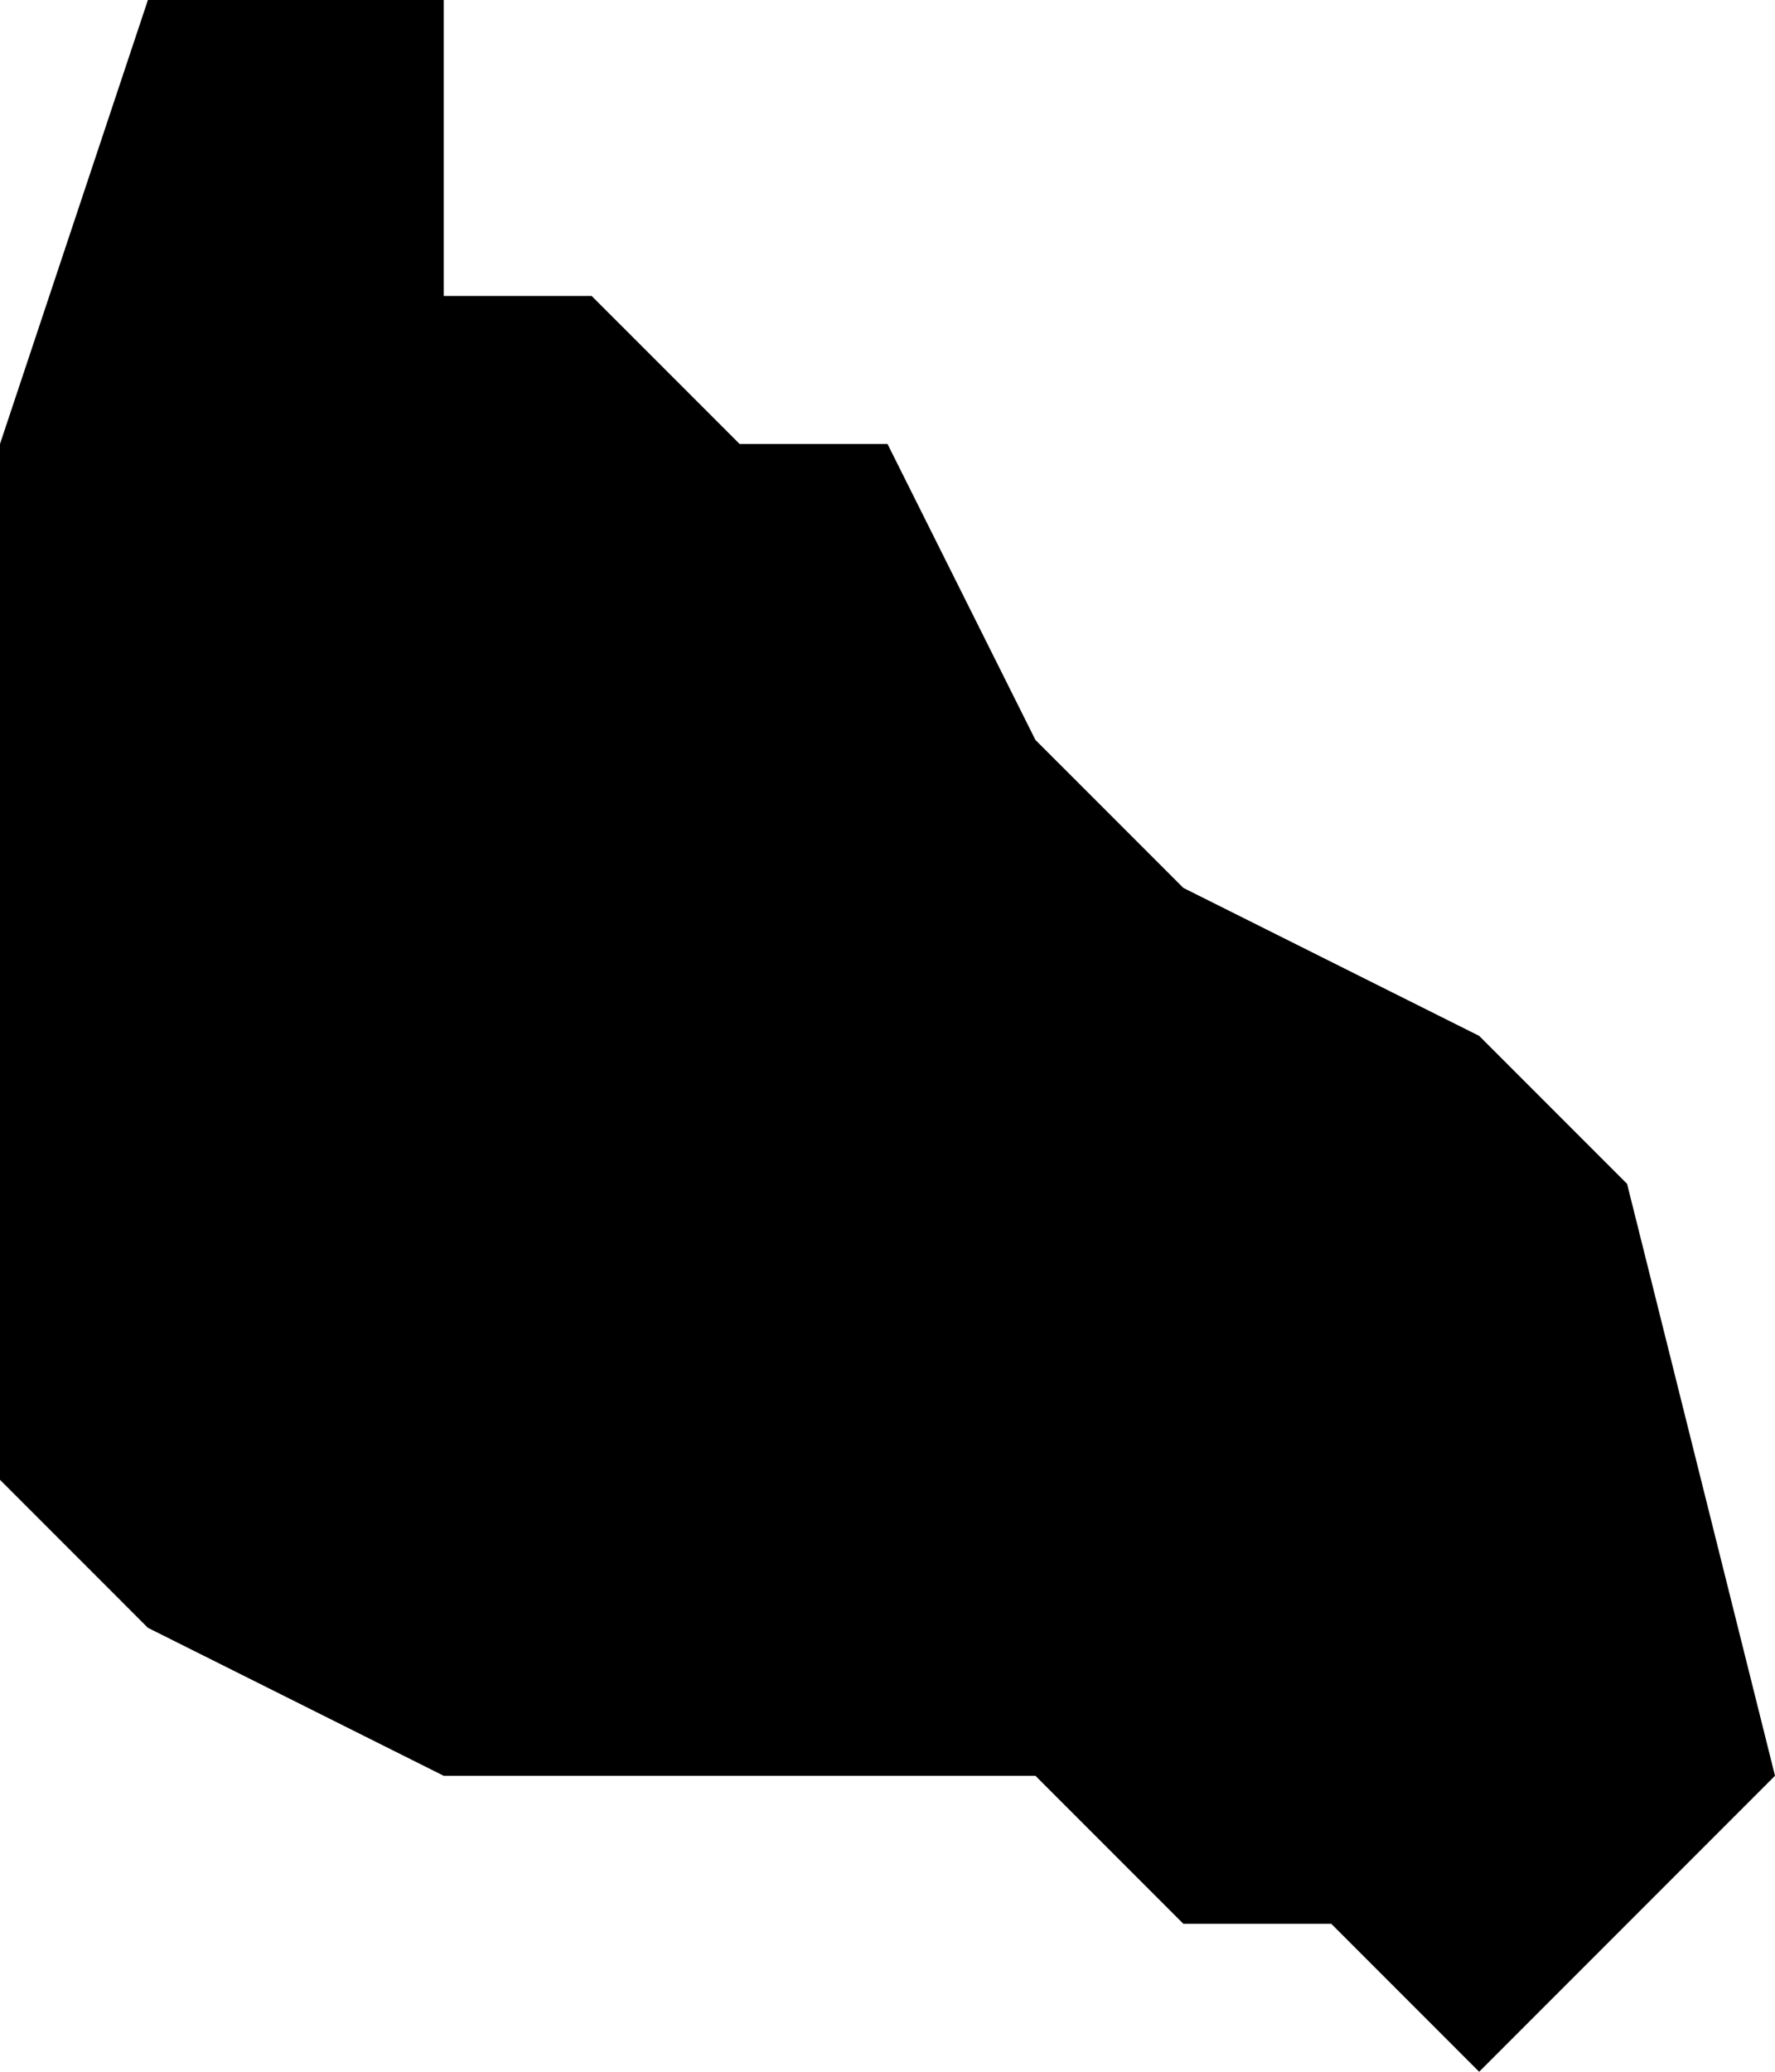 <?xml version="1.0" encoding="UTF-8"?>
<svg width="12px" height="14px" viewBox="0 0 12 14" version="1.1" xmlns="http://www.w3.org/2000/svg" xmlns:xlink="http://www.w3.org/1999/xlink">
    <!-- Generator: Sketch 52.4 (67378) - http://www.bohemiancoding.com/sketch -->
    <title>119</title>
    <desc>Created with Sketch.</desc>
    <g id="Page-1" stroke="none" stroke-width="1" fill="none" fill-rule="evenodd">
        <g id="wahlkreise_gen" transform="translate(-93, -457)" fill="#000000">
            <g id="119" transform="translate(93, 457)">
                <polyline id="Path" points="2 0 3 0 3 1 3 2 4 2 5 3 6 3 7 5 8 6 10 7 11 8 12 12 11 13 10 14 9 13 8 13 7 12 6 12 4 12 3 12 1 11 0 10 0 8 0 7 0 5 0 3 1 0 2 0"></polyline>
            </g>
        </g>
    </g>
</svg>
